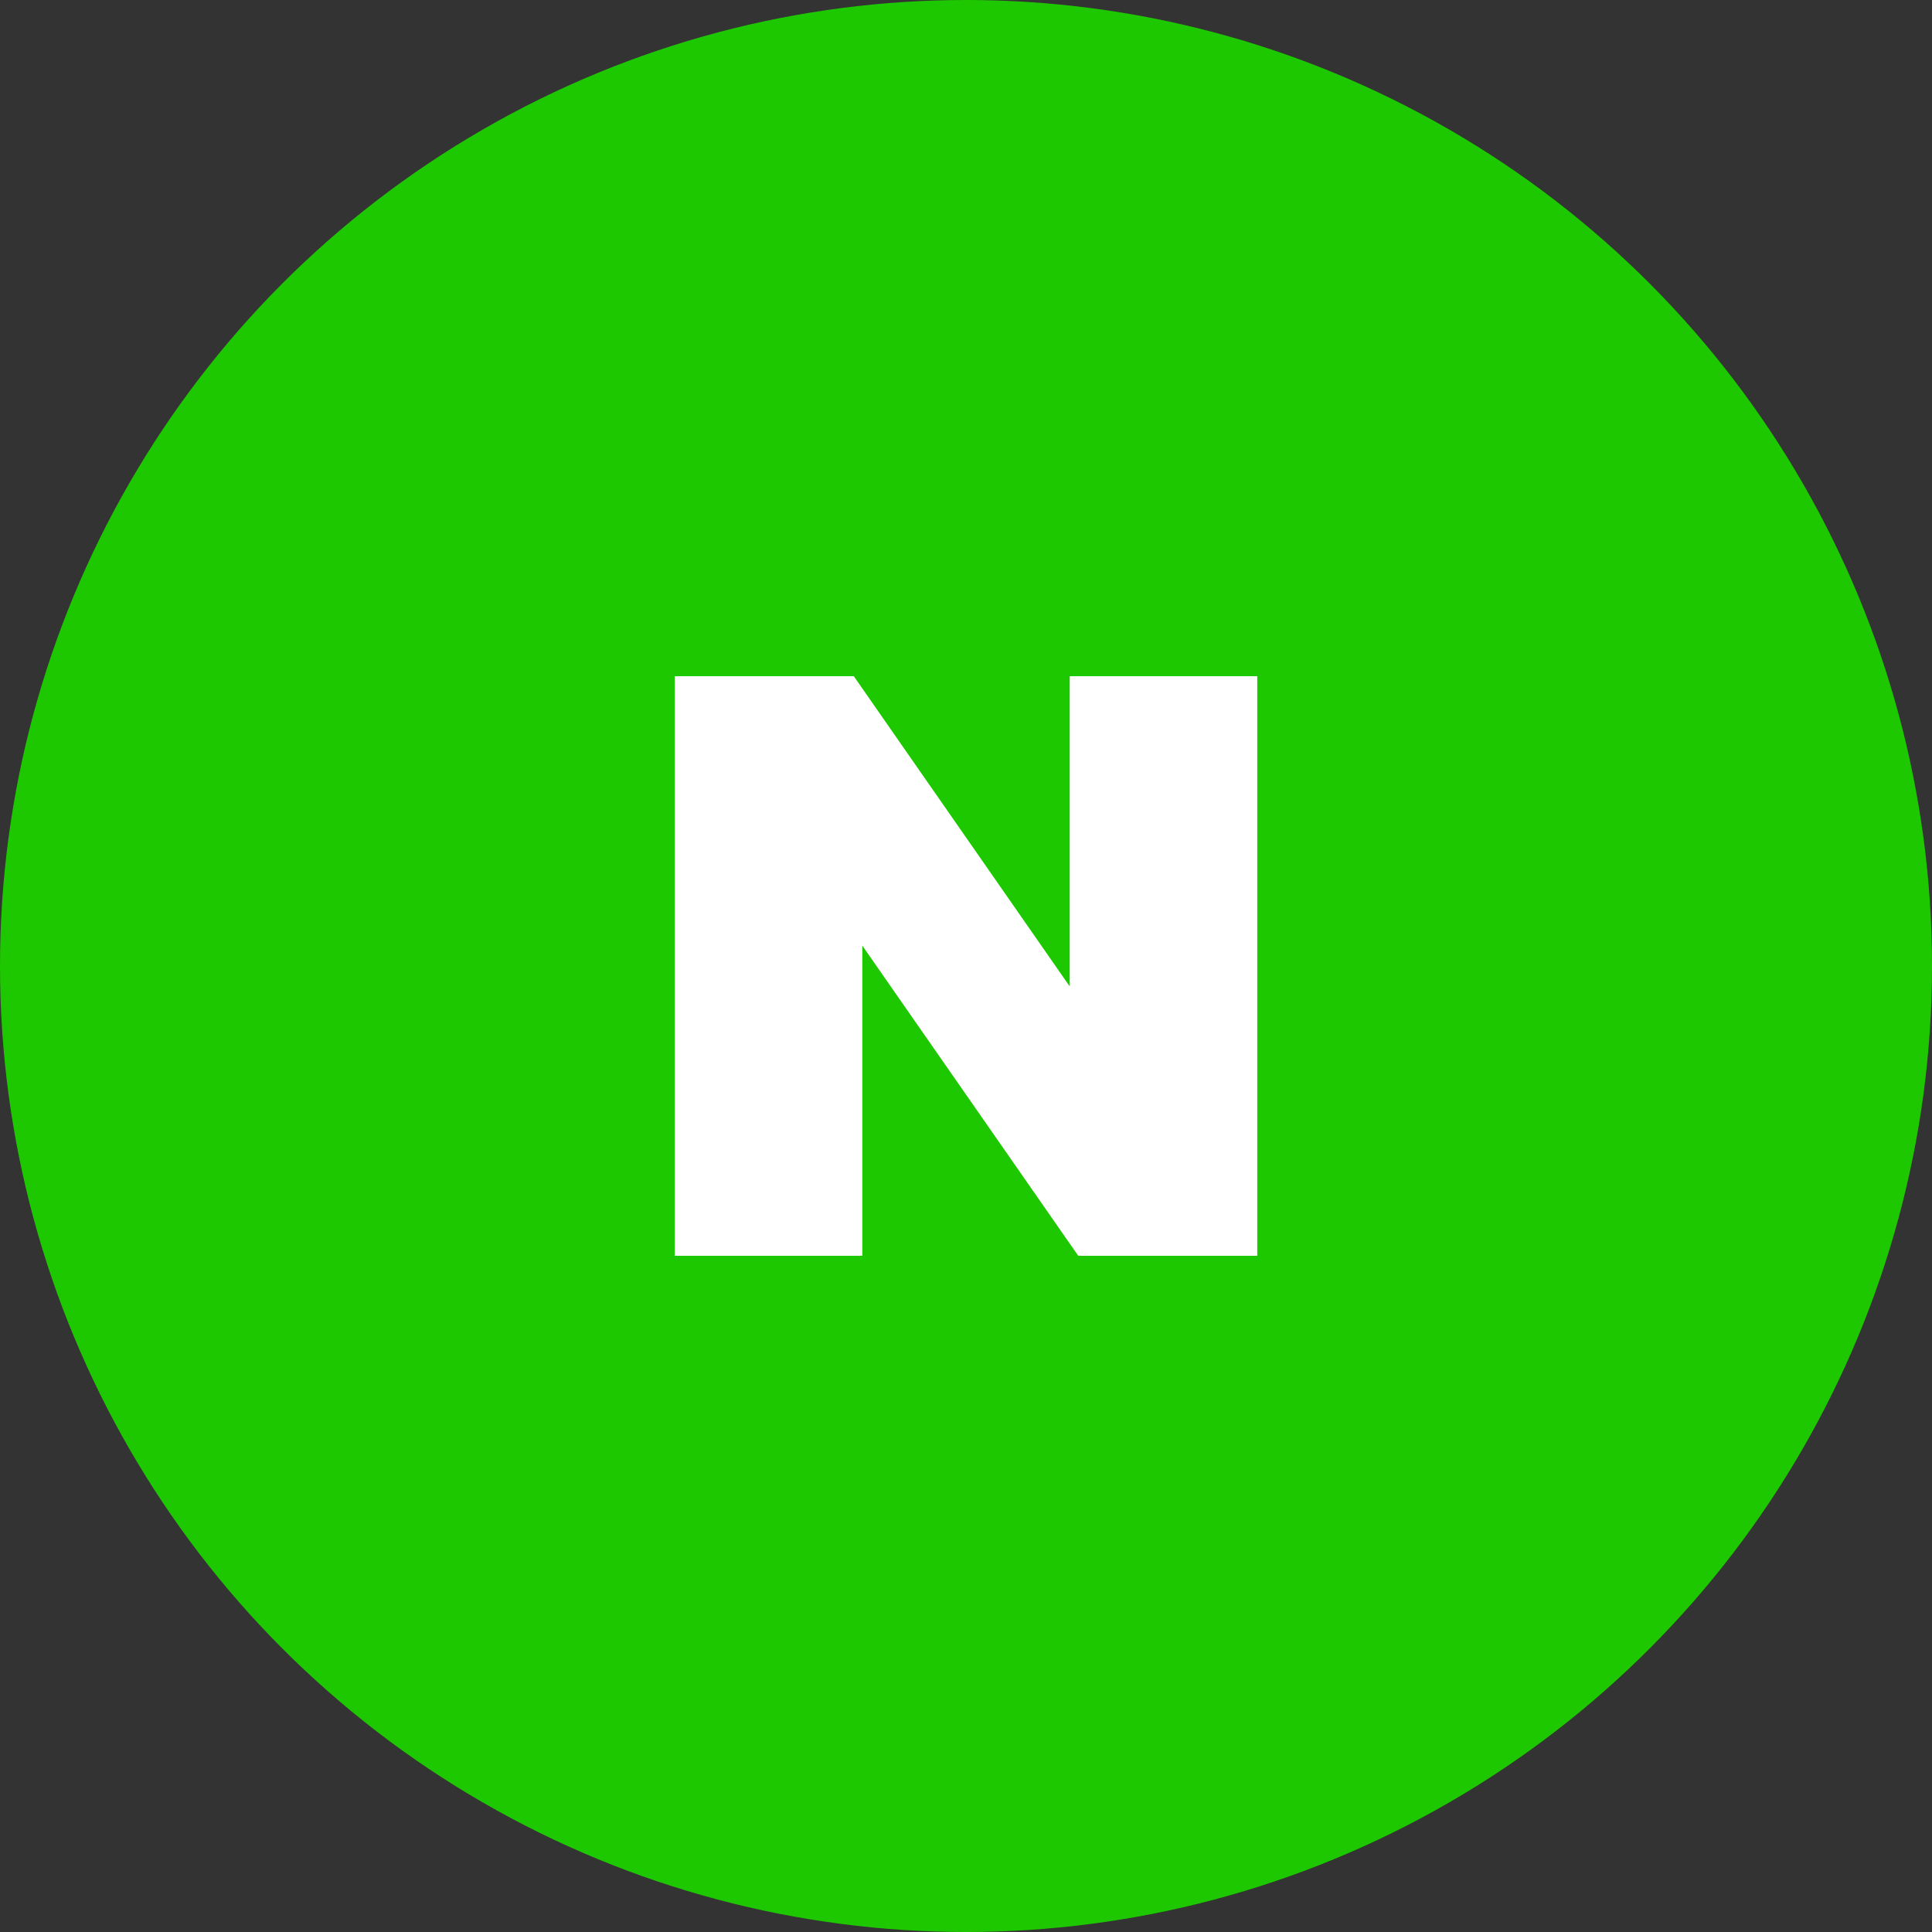 <svg xmlns="http://www.w3.org/2000/svg" width="60" height="60" viewBox="0 0 60 60">
  <rect x="0" y="0" width="60" height="60" fill="#333333" stroke="none"/>
  <g id="icon_login_naver" transform="translate(-26 -443)">
    <circle id="타원_5" data-name="타원 5" cx="30" cy="30" r="30" transform="translate(26 443)" fill="#1ec800"/>
    <path id="패스_73" data-name="패스 73" d="M12.265,0V9.634L5.559,0H0V18H5.824V8.367L12.53,18h5.559V0Z" transform="translate(46.956 464)" fill="#fff"/>
  </g>
</svg>
